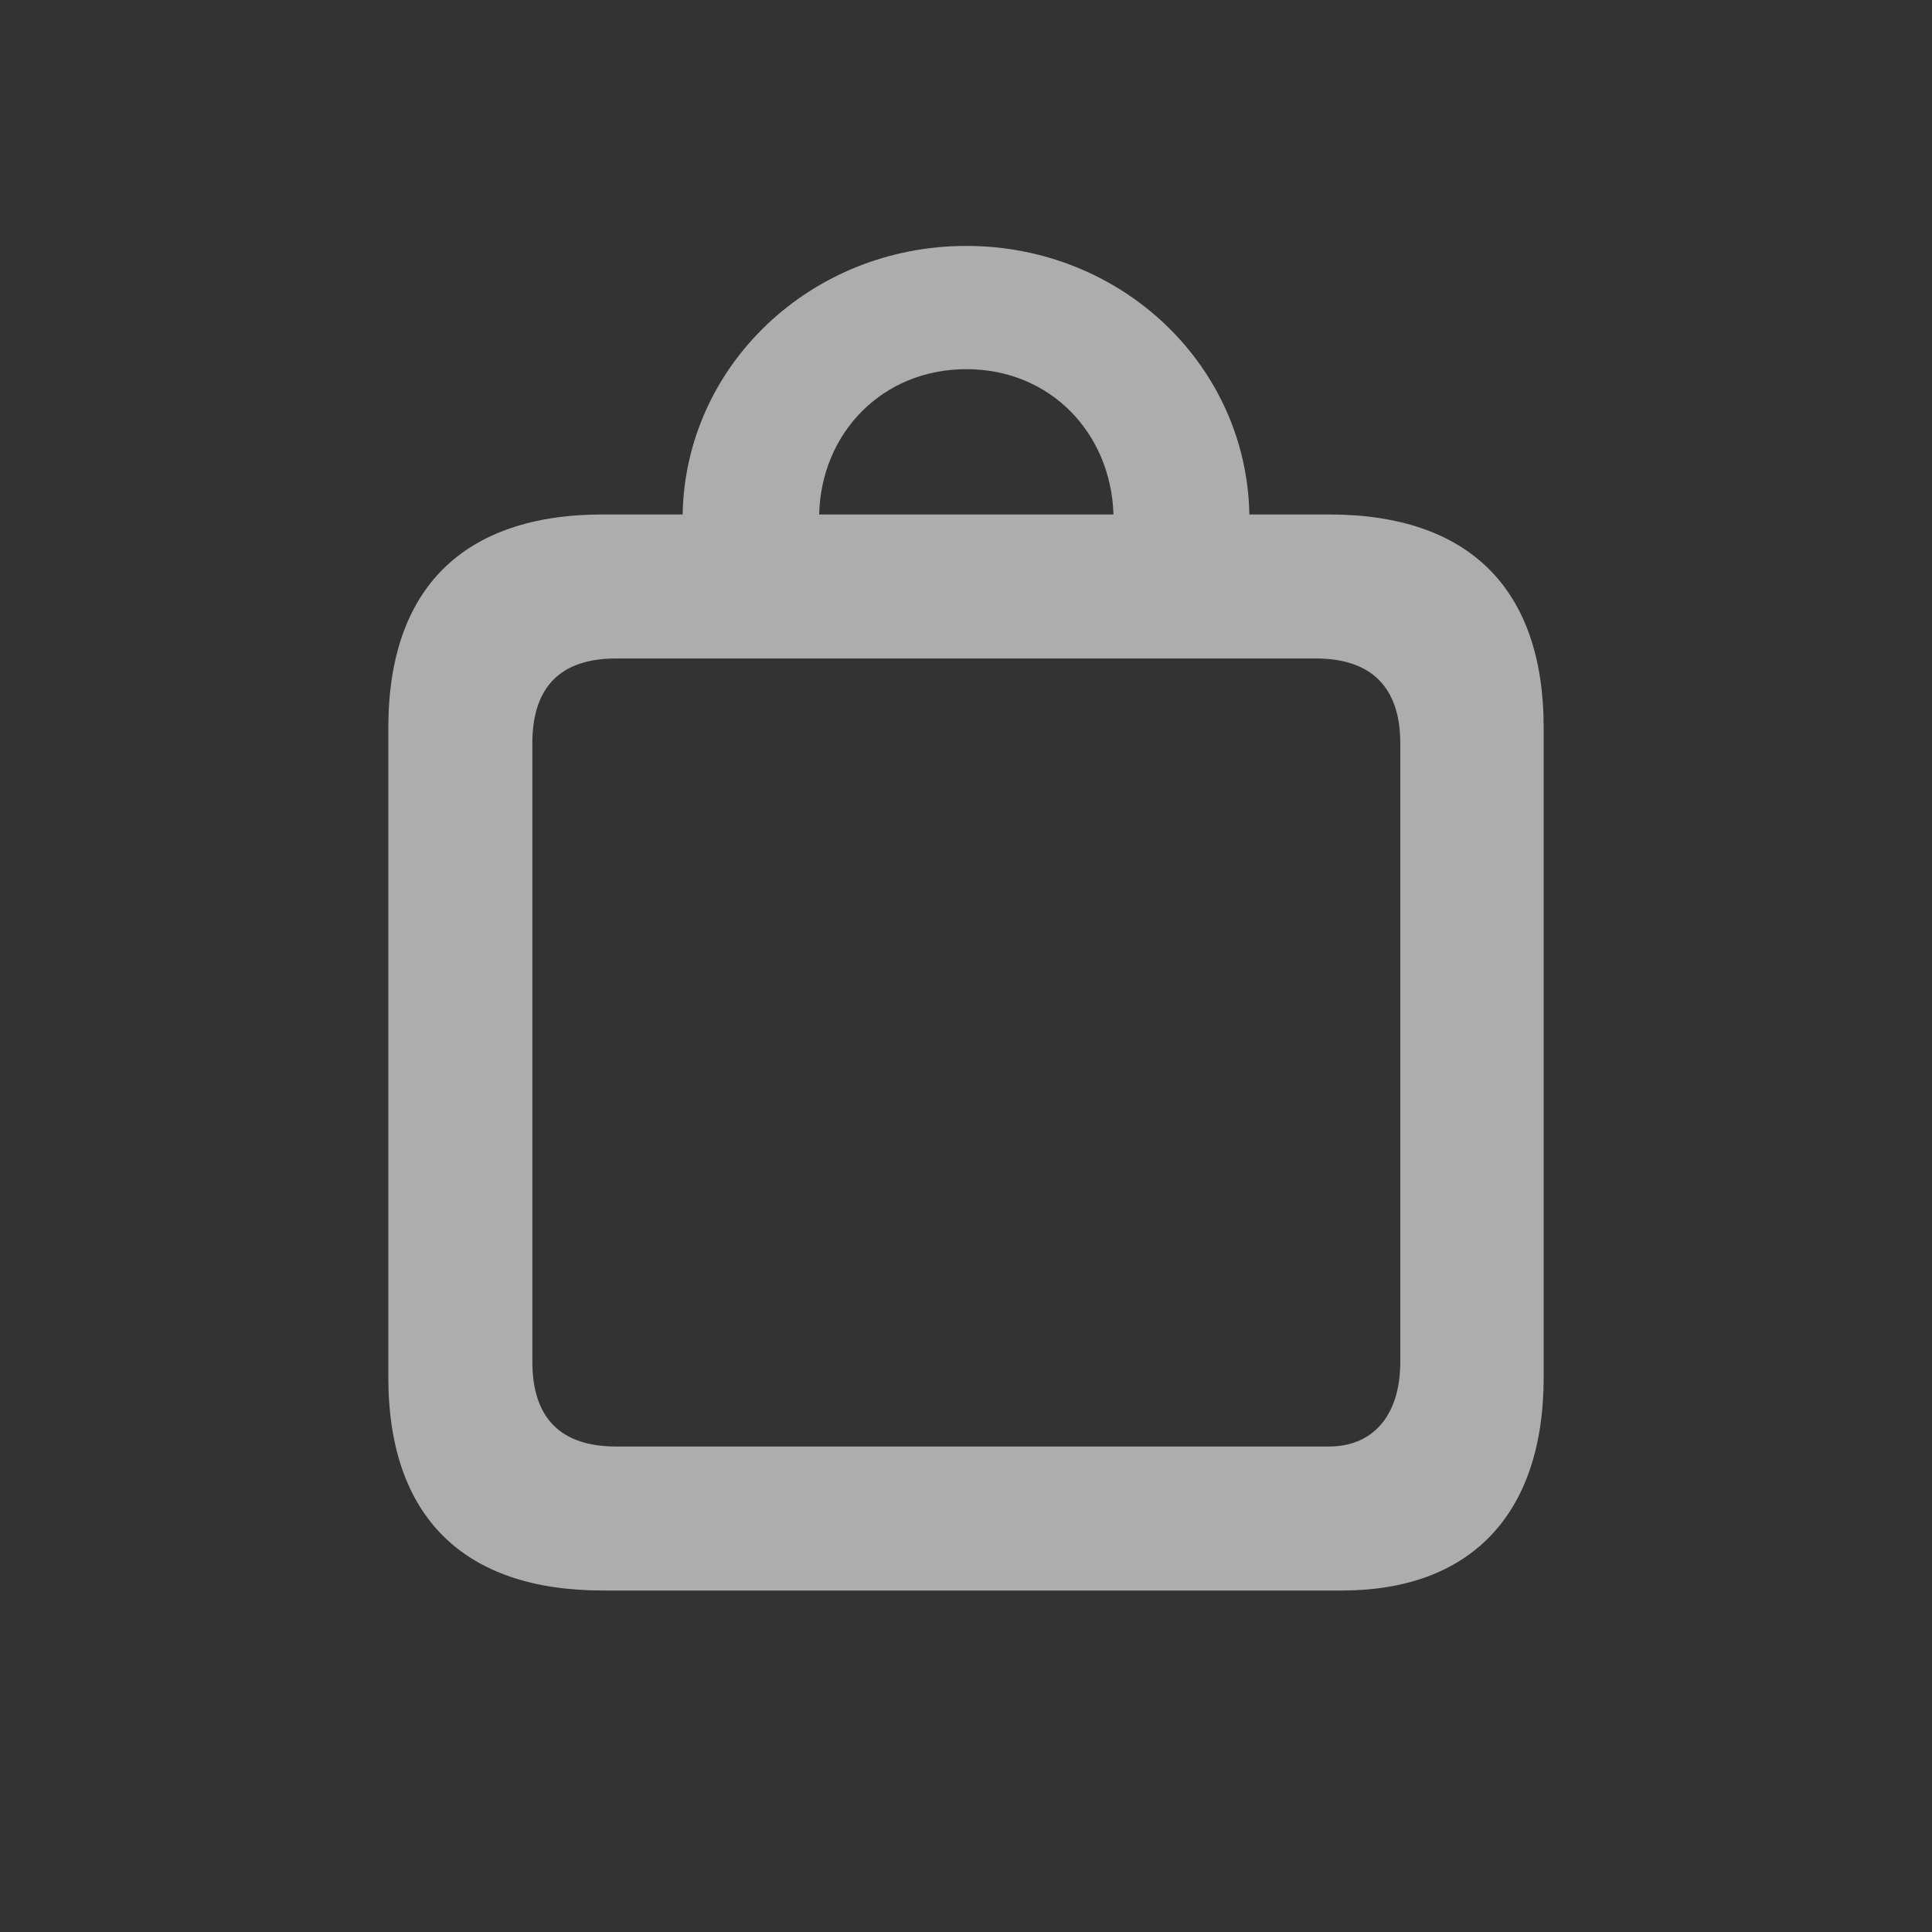 <svg width="24" height="24" viewBox="0 0 24 24" fill="none" xmlns="http://www.w3.org/2000/svg">
<rect x="0" y="0" width="24" height="24" fill="#333333" stroke="none"/>
<path fill-rule="evenodd" clip-rule="evenodd" d="M16.668 19.758C18.254 19.758 19.176 18.828 19.176 17.109V9.039C19.176 7.312 18.246 6.391 16.512 6.391H15.52C15.488 4.547 13.941 3.055 12.004 3.055C10.066 3.055 8.512 4.547 8.48 6.391H7.488C5.754 6.391 4.824 7.312 4.824 9.039V17.109C4.824 18.836 5.754 19.758 7.488 19.758H16.668ZM10.176 6.391C10.199 5.383 10.957 4.586 12.004 4.586C13.051 4.586 13.801 5.383 13.832 6.391H10.176ZM7.652 17.969H16.512C17.02 17.969 17.395 17.625 17.395 16.914V9.234C17.395 8.523 17.02 8.18 16.348 8.18H7.652C6.973 8.18 6.613 8.523 6.613 9.234V16.914C6.613 17.625 6.973 17.969 7.652 17.969Z" fill="white" fill-opacity="0.6"/>
</svg>
